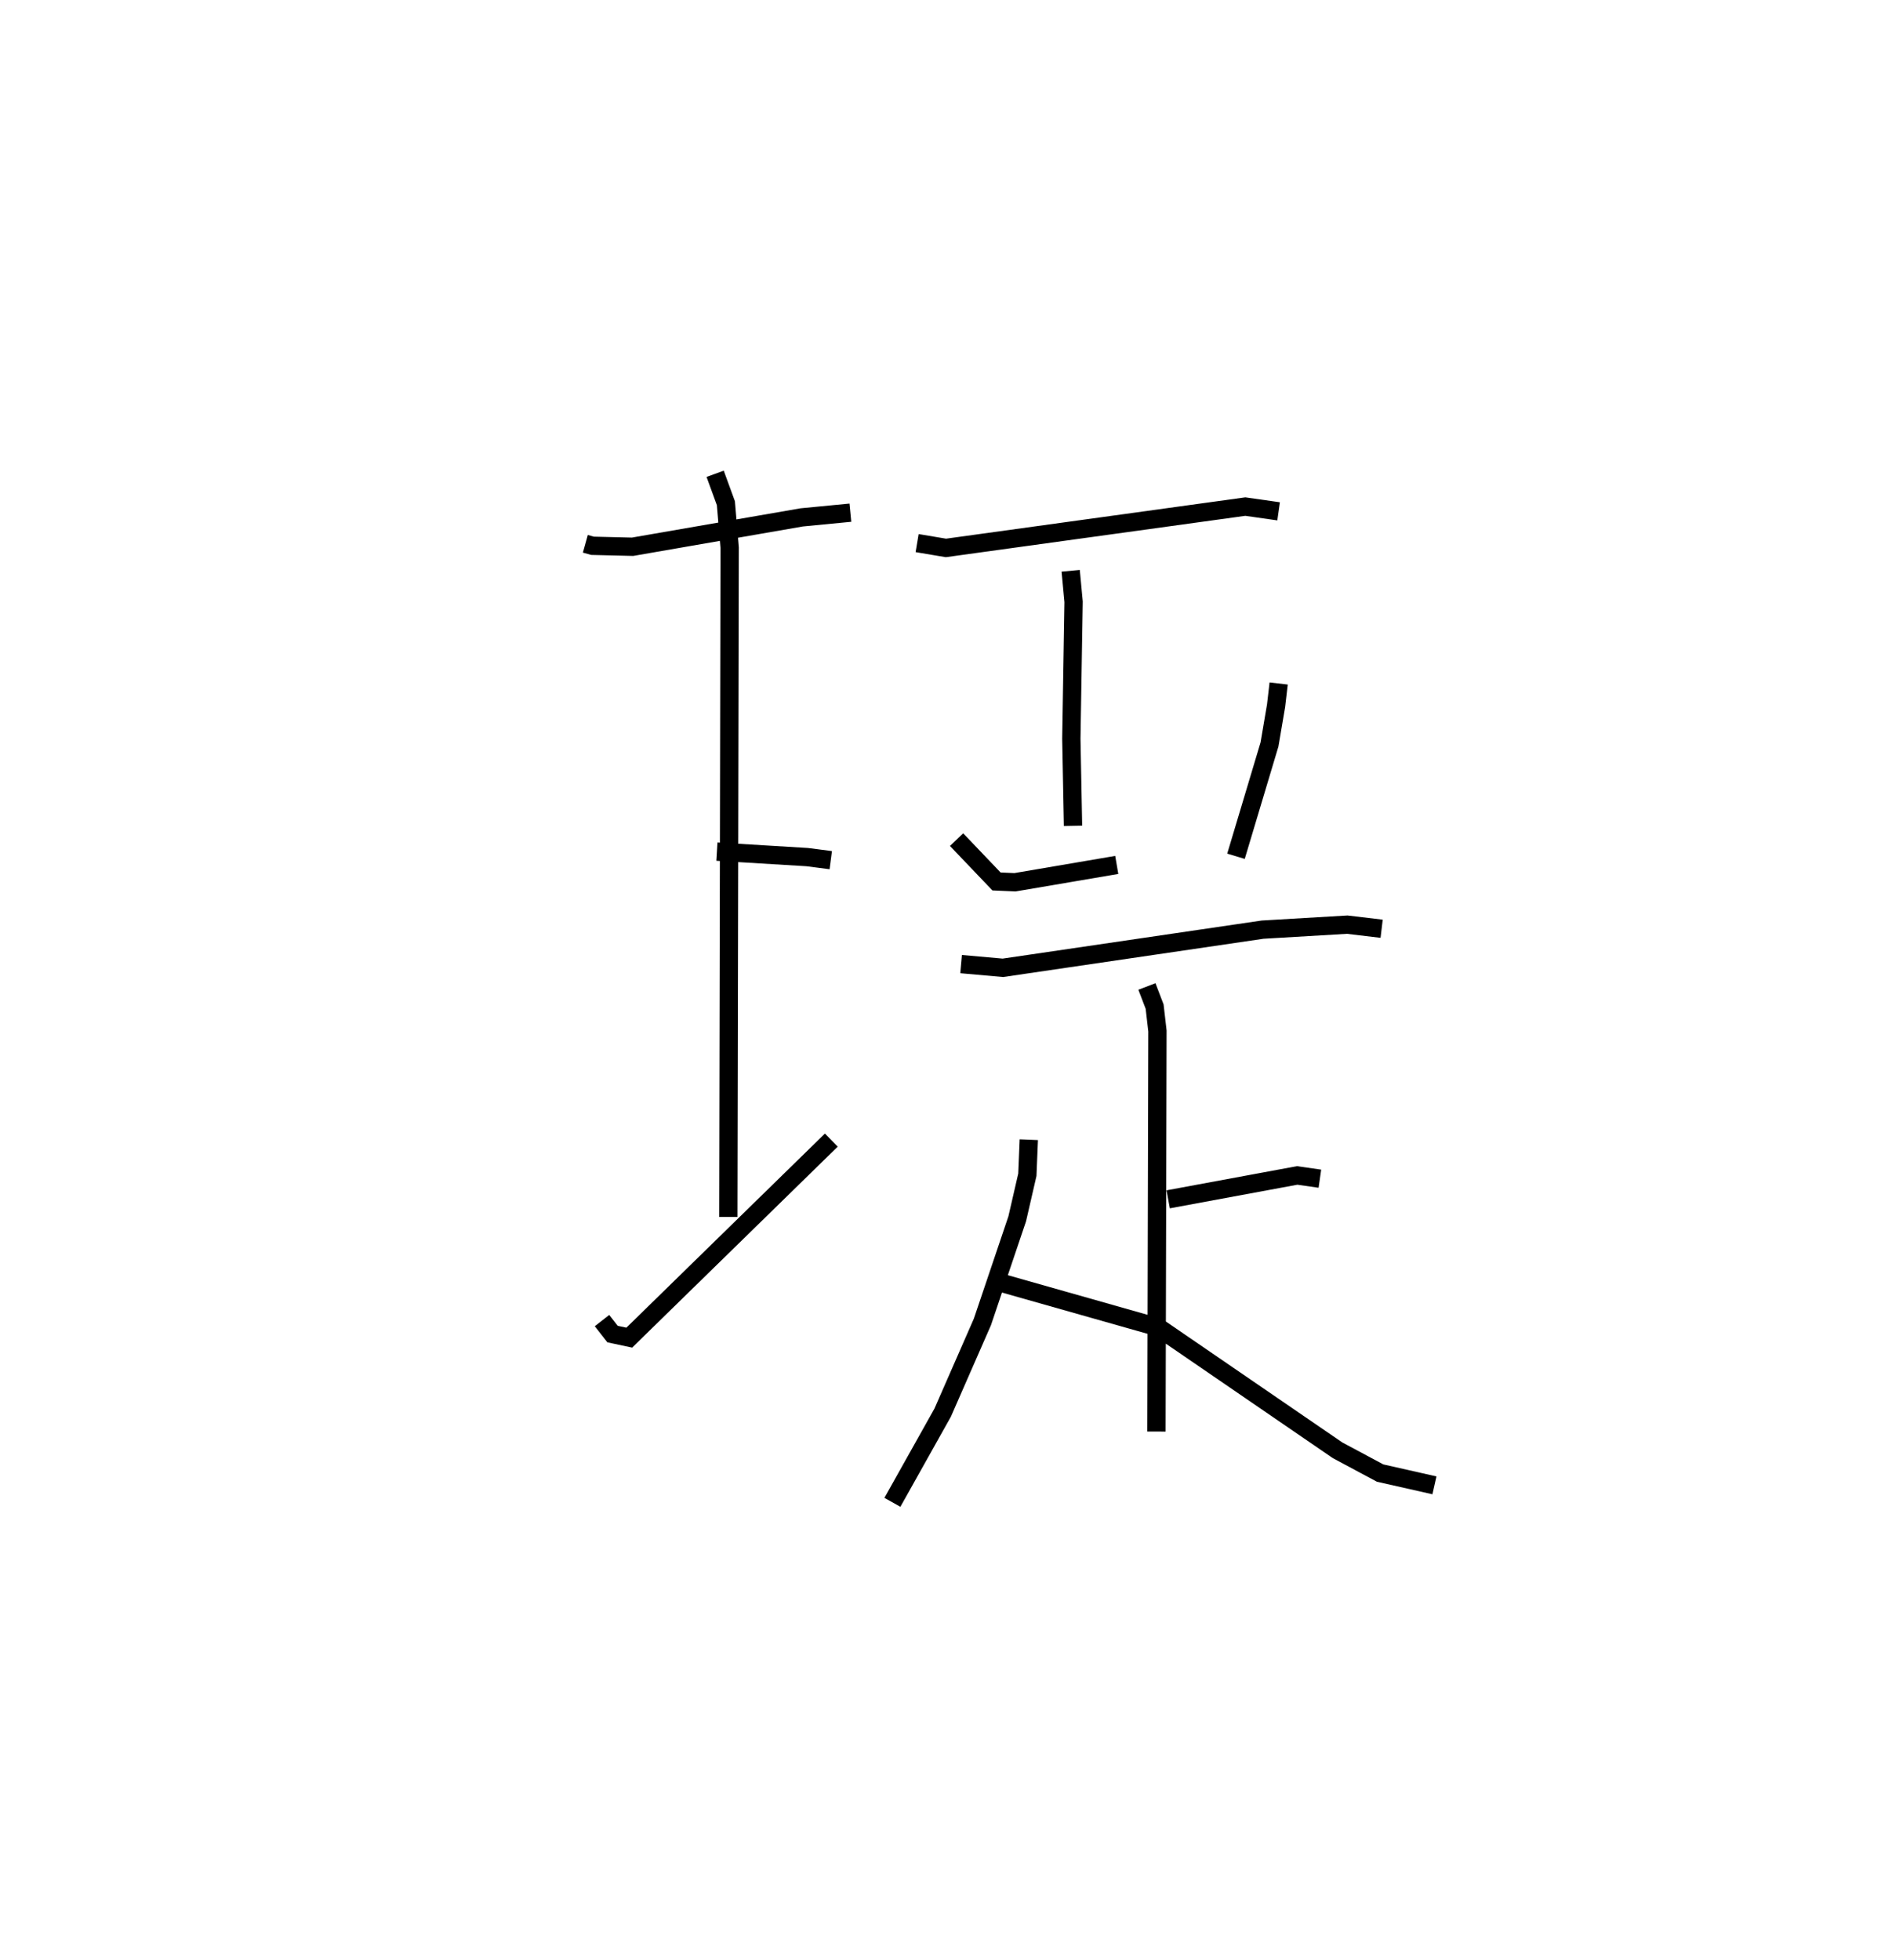 <?xml version="1.0" encoding="utf-8" ?>
<svg baseProfile="full" height="107.085" version="1.1" width="103.37" xmlns="http://www.w3.org/2000/svg" xmlns:ev="http://www.w3.org/2001/xml-events" xmlns:xlink="http://www.w3.org/1999/xlink"><defs /><rect fill="white" height="107.085" width="103.37" x="0" y="0" /><path d="M25,25 m0.0,0.0 m6.981,4.712 l0.39,0.109 2.188,0.053 l9.243,-1.605 2.659,-0.257 m-7.292,18.52 l4.928,0.299 1.292,0.167 m-6.317,-21.111 l0.587,1.607 0.206,2.434 l-0.073,36.565 m-6.901,5.662 l0.576,0.737 0.913,0.195 l11.04,-10.794 m4.687,-32.619 l1.574,0.264 16.357,-2.259 l1.819,0.259 m-11.36,3.249 l0.159,1.696 -0.123,7.478 l0.092,4.761 m-6.362,0.754 l2.182,2.286 1.007,0.044 l5.562,-0.948 m8.846,-9.913 l-0.141,1.212 -0.36,2.118 l-1.831,6.11 m-15.019,5.892 l2.284,0.203 14.19,-2.086 l4.623,-0.273 1.88,0.224 m-12.824,3.154 l0.421,1.1 0.154,1.332 l-0.054,21.886 m0.64,-12.688 l7.048,-1.305 1.241,0.178 m-15.903,-2.13 l-0.079,1.915 -0.554,2.407 l-1.902,5.633 -2.171,4.956 l-2.747,4.902 m5.869,-12.015 l8.653,2.453 9.798,6.717 l2.326,1.246 2.969,0.671 " fill="none" stroke="black" stroke-width="1" /></svg>
